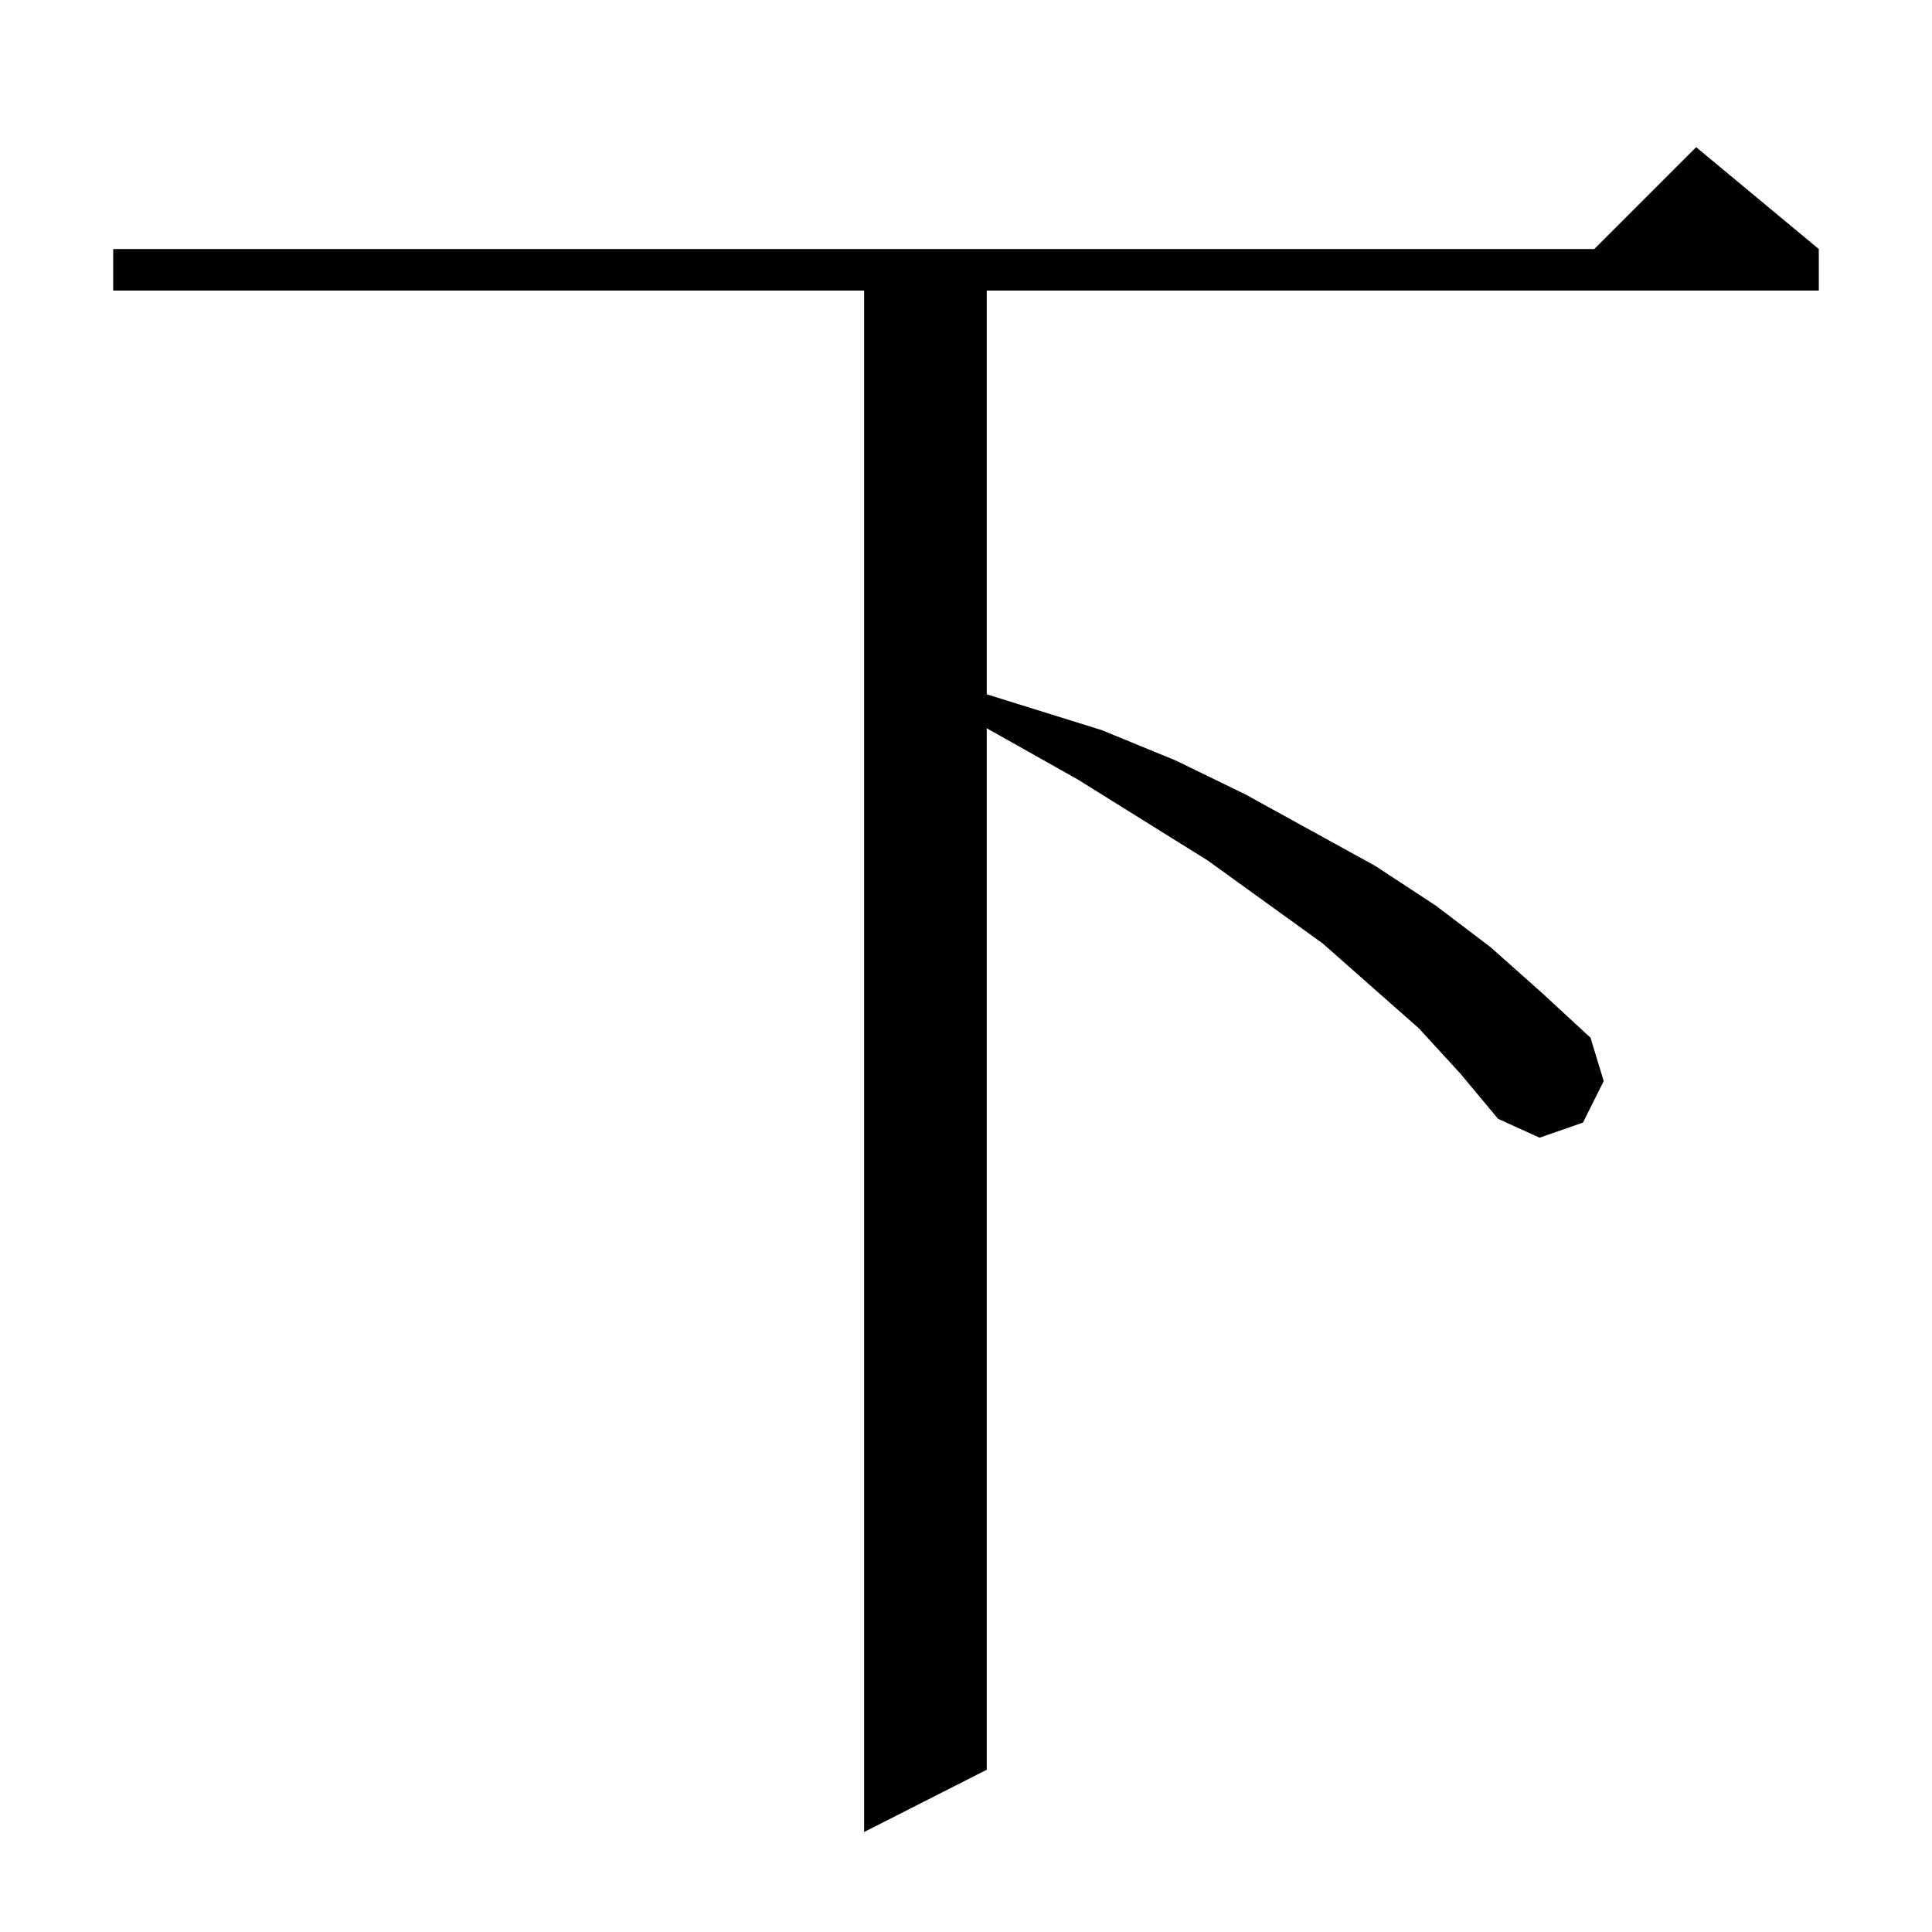 <?xml version="1.0" standalone="no"?>
<!DOCTYPE svg PUBLIC "-//W3C//DTD SVG 1.1//EN" "http://www.w3.org/Graphics/SVG/1.1/DTD/svg11.dtd" >
<svg xmlns="http://www.w3.org/2000/svg" xmlns:xlink="http://www.w3.org/1999/xlink" version="1.1" viewBox="0 -144 1024 1024">
  <g transform="matrix(1 0 0 -1 0 880)">
   <path fill="currentColor"
d="M752 479l-51 45l-61 44l-69 43l-48 27v-552l-65 -33v817h-398v22h785l54 54l65 -54v-22h-441v-214l61 -19l39 -16l37 -18l69 -38l32 -21l29 -22l27 -24l26 -24l7 -23l-11 -22l-23 -8l-22 10l-20 24z" />
  </g>

</svg>
